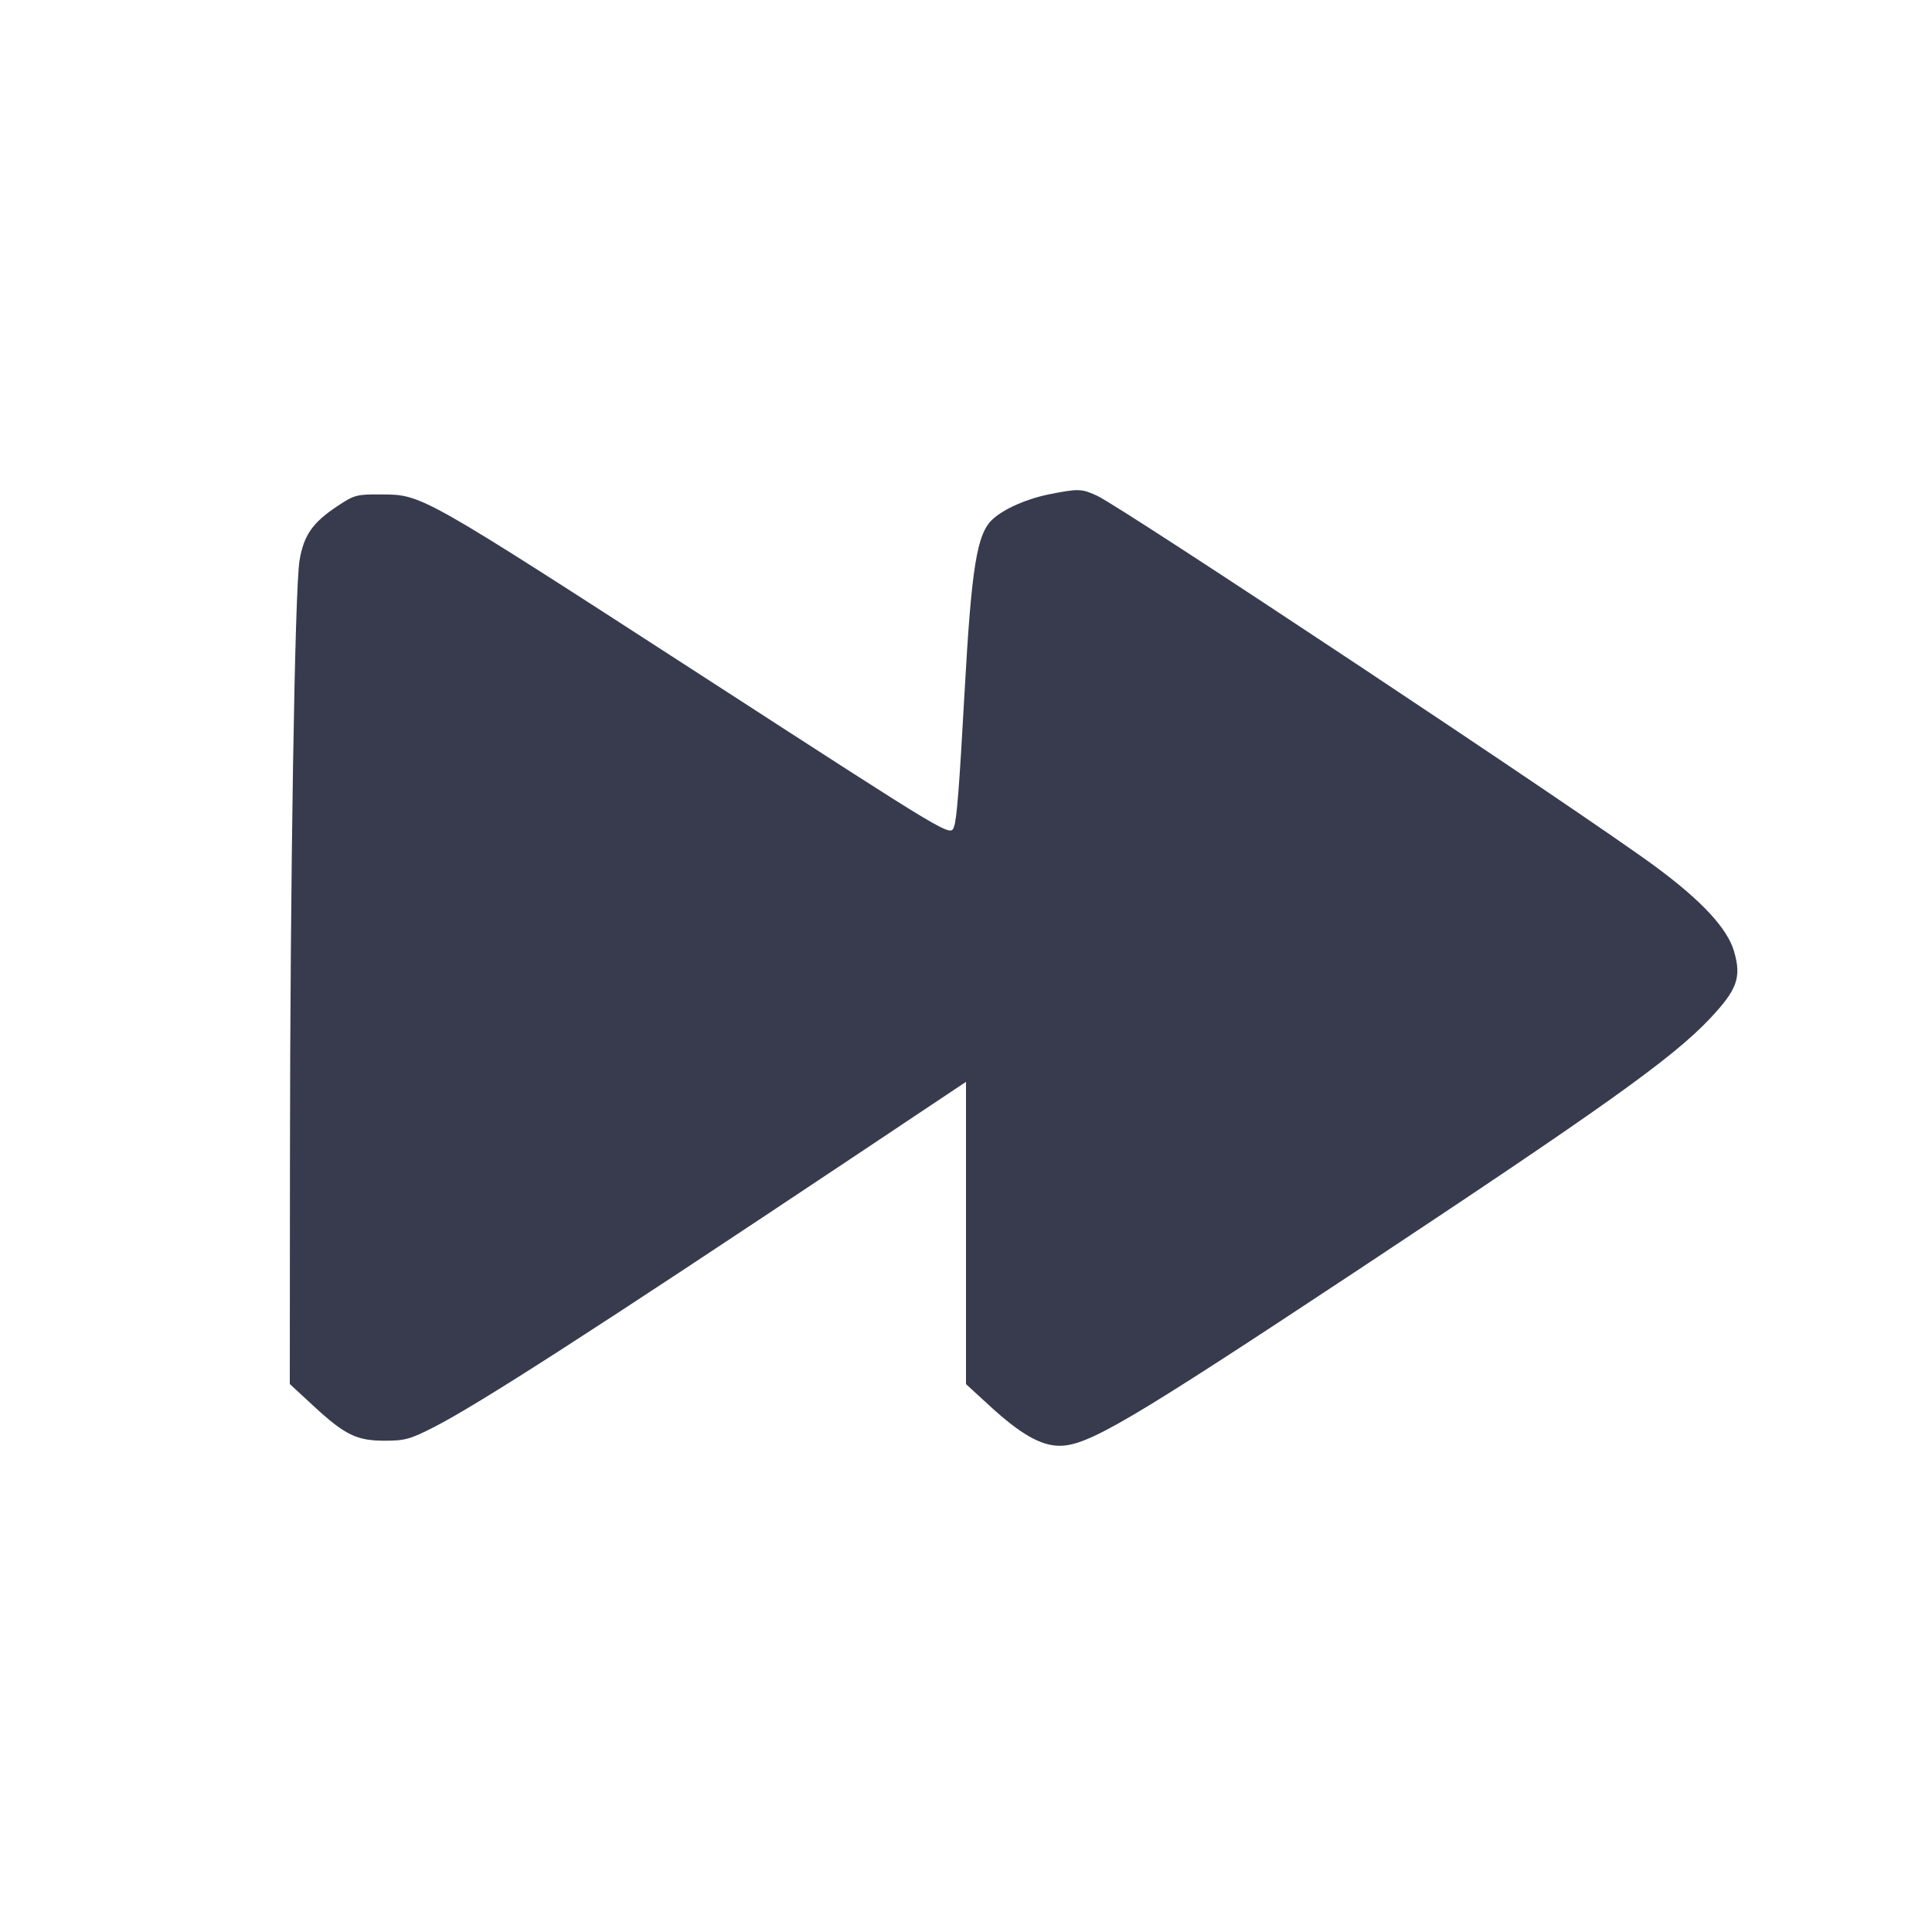 <svg width="24" height="24" viewBox="0 0 24 24" fill="none" xmlns="http://www.w3.org/2000/svg"><path d="M13.035 6.140 C 12.752 6.197,12.475 6.319,12.331 6.450 C 12.135 6.630,12.069 7.038,11.982 8.601 C 11.918 9.764,11.885 10.180,11.852 10.267 C 11.803 10.393,11.872 10.434,8.800 8.446 C 5.216 6.127,5.246 6.145,4.737 6.142 C 4.430 6.140,4.403 6.147,4.190 6.288 C 3.883 6.492,3.774 6.648,3.721 6.961 C 3.662 7.309,3.604 10.938,3.602 14.386 L 3.600 17.193 3.889 17.460 C 4.283 17.825,4.431 17.898,4.780 17.897 C 5.031 17.897,5.095 17.879,5.395 17.726 C 5.950 17.441,7.379 16.521,10.570 14.393 L 12.000 13.439 12.000 15.316 L 12.000 17.194 12.290 17.460 C 12.675 17.814,12.928 17.959,13.161 17.960 C 13.514 17.960,14.015 17.665,16.880 15.769 C 19.917 13.758,20.769 13.151,21.234 12.661 C 21.580 12.296,21.636 12.144,21.541 11.818 C 21.459 11.534,21.138 11.188,20.563 10.764 C 19.664 10.100,13.942 6.301,13.624 6.156 C 13.435 6.070,13.393 6.069,13.035 6.140 " fill="#373B4D" stroke="none" fill-rule="evenodd"></path></svg>